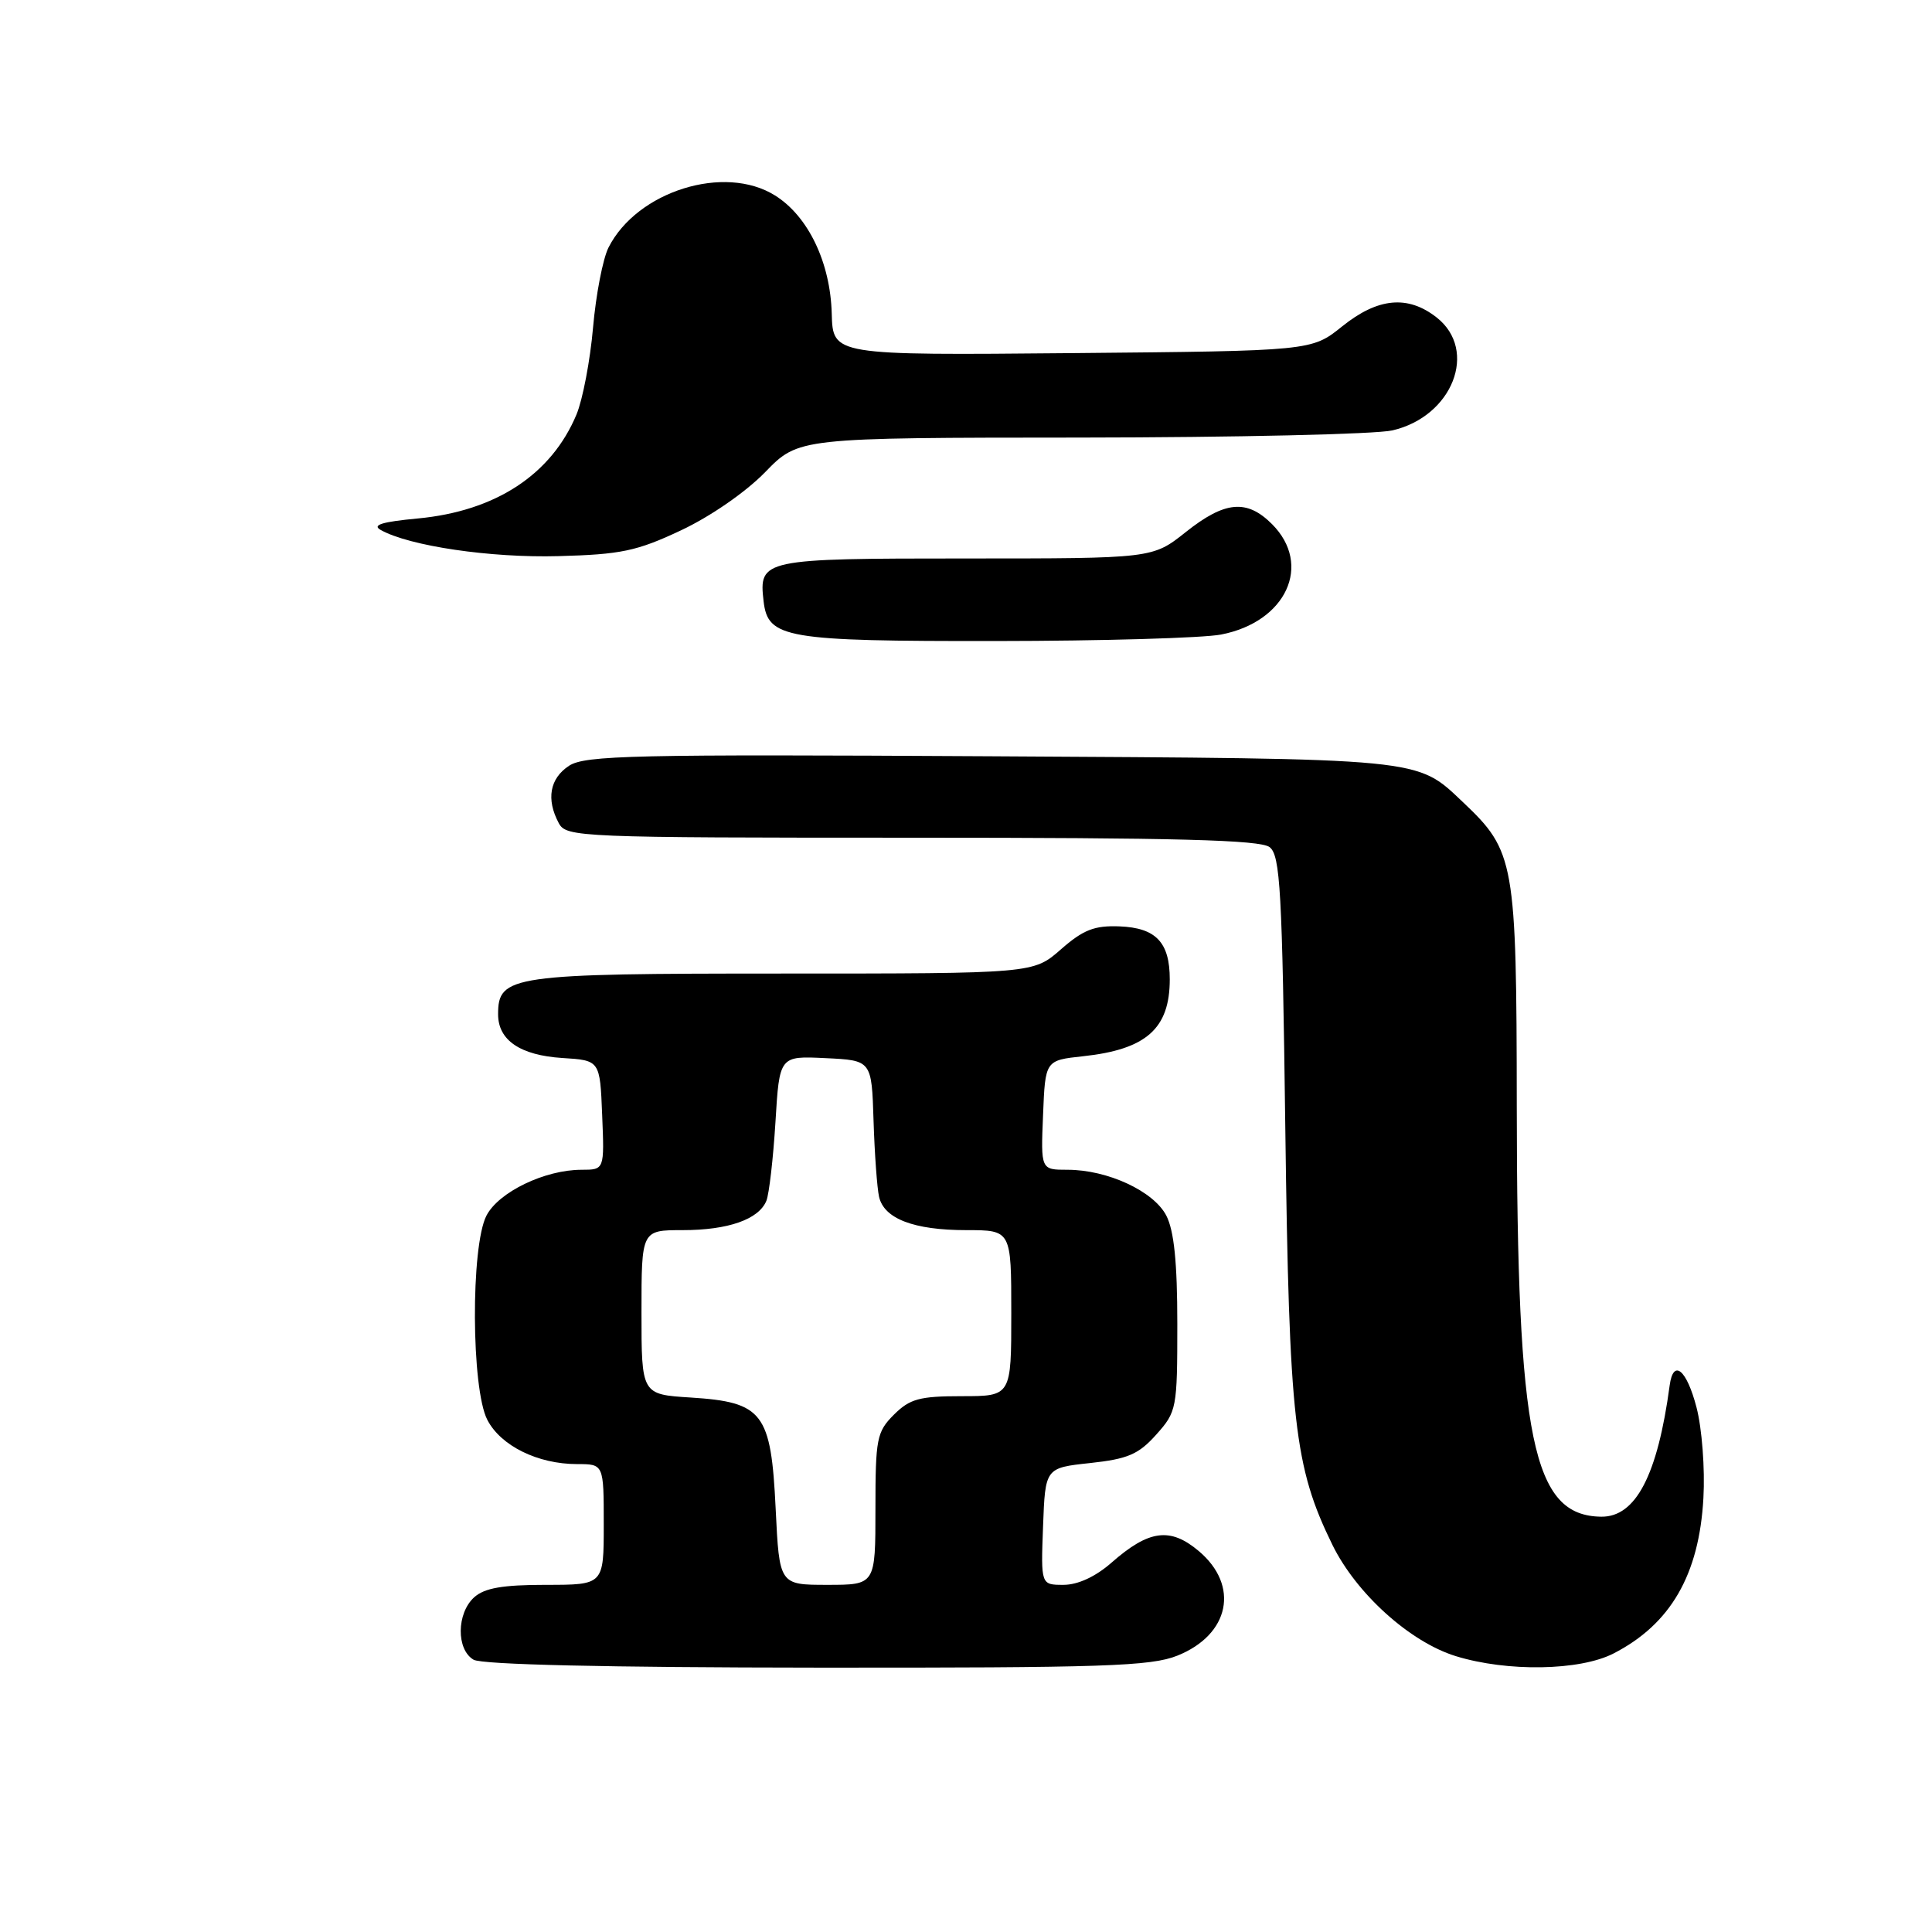 <?xml version="1.0" encoding="UTF-8" standalone="no"?>
<!DOCTYPE svg PUBLIC "-//W3C//DTD SVG 1.1//EN" "http://www.w3.org/Graphics/SVG/1.1/DTD/svg11.dtd" >
<svg xmlns="http://www.w3.org/2000/svg" xmlns:xlink="http://www.w3.org/1999/xlink" version="1.1" viewBox="0 0 256 256">
 <g >
 <path fill="currentColor"
d=" M 156.01 219.38 C 162.95 216.60 164.28 210.10 158.84 205.52 C 155.05 202.33 152.23 202.71 147.27 207.07 C 145.16 208.92 142.82 210.00 140.92 210.00 C 137.92 210.00 137.92 210.00 138.21 202.25 C 138.50 194.50 138.50 194.50 144.46 193.86 C 149.45 193.32 150.87 192.71 153.21 190.09 C 155.92 187.06 156.00 186.65 156.00 175.43 C 156.00 167.27 155.57 163.07 154.54 161.07 C 152.86 157.83 146.76 155.00 141.44 155.00 C 137.91 155.00 137.91 155.00 138.21 147.75 C 138.50 140.50 138.50 140.50 143.50 139.96 C 151.89 139.06 155.00 136.30 155.00 129.76 C 155.00 124.87 153.17 122.94 148.35 122.75 C 145.02 122.62 143.55 123.19 140.58 125.79 C 136.93 129.00 136.93 129.00 103.69 129.00 C 67.70 129.00 66.00 129.24 66.00 134.40 C 66.00 137.84 68.94 139.83 74.51 140.19 C 79.50 140.50 79.50 140.50 79.79 147.75 C 80.09 155.00 80.09 155.00 77.06 155.00 C 72.19 155.00 66.08 157.95 64.46 161.07 C 62.36 165.13 62.44 184.01 64.57 188.13 C 66.35 191.58 71.26 194.00 76.47 194.00 C 80.00 194.00 80.00 194.00 80.00 202.00 C 80.00 210.00 80.00 210.00 72.33 210.00 C 66.59 210.00 64.20 210.42 62.83 211.65 C 60.49 213.77 60.45 218.58 62.75 219.92 C 63.86 220.57 80.39 220.95 108.23 220.97 C 146.26 221.00 152.49 220.79 156.01 219.38 Z  M 213.79 219.10 C 221.36 215.22 225.15 208.67 225.71 198.50 C 225.93 194.61 225.52 189.28 224.80 186.50 C 223.49 181.46 221.72 180.00 221.24 183.57 C 219.64 195.47 216.75 201.02 212.18 200.97 C 203.07 200.86 201.01 190.86 200.98 146.53 C 200.95 114.15 200.71 112.78 193.87 106.31 C 187.61 100.39 189.09 100.54 131.15 100.21 C 83.99 99.94 77.52 100.08 75.40 101.47 C 72.84 103.15 72.35 105.91 74.04 109.07 C 75.04 110.93 76.61 111.00 120.84 111.00 C 155.94 111.00 166.99 111.29 168.23 112.25 C 169.64 113.35 169.90 117.94 170.31 149.50 C 170.82 188.41 171.49 194.36 176.55 204.70 C 179.72 211.16 186.82 217.57 192.91 219.45 C 199.73 221.55 209.32 221.39 213.79 219.10 Z  M 161.80 84.08 C 170.43 82.41 173.93 74.84 168.55 69.45 C 165.21 66.11 162.30 66.38 157.11 70.51 C 152.72 74.00 152.72 74.00 127.98 74.00 C 101.00 74.00 100.53 74.10 101.18 79.67 C 101.75 84.58 104.03 84.97 132.00 84.94 C 146.03 84.93 159.44 84.54 161.80 84.08 Z  M 90.22 70.28 C 94.12 68.45 98.81 65.21 101.39 62.56 C 105.82 58.00 105.82 58.00 143.16 57.98 C 163.70 57.96 182.30 57.54 184.50 57.03 C 192.47 55.19 195.90 46.43 190.37 42.07 C 186.55 39.07 182.58 39.44 177.84 43.25 C 173.80 46.50 173.80 46.50 142.08 46.79 C 110.36 47.08 110.36 47.08 110.21 41.56 C 110.03 34.79 107.10 28.66 102.71 25.91 C 96.02 21.70 84.41 25.33 80.63 32.80 C 79.88 34.29 78.96 39.06 78.58 43.42 C 78.20 47.77 77.21 52.95 76.39 54.92 C 73.06 62.89 65.67 67.73 55.36 68.70 C 50.63 69.14 49.26 69.56 50.44 70.22 C 54.23 72.35 65.01 73.94 74.00 73.69 C 82.26 73.47 84.38 73.03 90.22 70.28 Z  M 102.78 199.93 C 102.17 187.18 101.11 185.79 91.52 185.18 C 85.00 184.77 85.00 184.77 85.00 173.88 C 85.00 163.00 85.00 163.00 90.45 163.00 C 96.48 163.00 100.54 161.58 101.55 159.11 C 101.91 158.23 102.45 153.54 102.75 148.71 C 103.28 139.91 103.28 139.91 109.39 140.21 C 115.50 140.50 115.50 140.50 115.75 148.50 C 115.89 152.90 116.22 157.44 116.48 158.58 C 117.14 161.49 121.09 163.00 128.05 163.00 C 134.00 163.00 134.00 163.00 134.00 174.00 C 134.00 185.00 134.00 185.00 127.45 185.00 C 121.84 185.00 120.56 185.35 118.45 187.45 C 116.17 189.73 116.00 190.62 116.00 199.95 C 116.00 210.00 116.00 210.00 109.63 210.00 C 103.27 210.00 103.27 210.00 102.78 199.93 Z "/>
</g>
</svg>